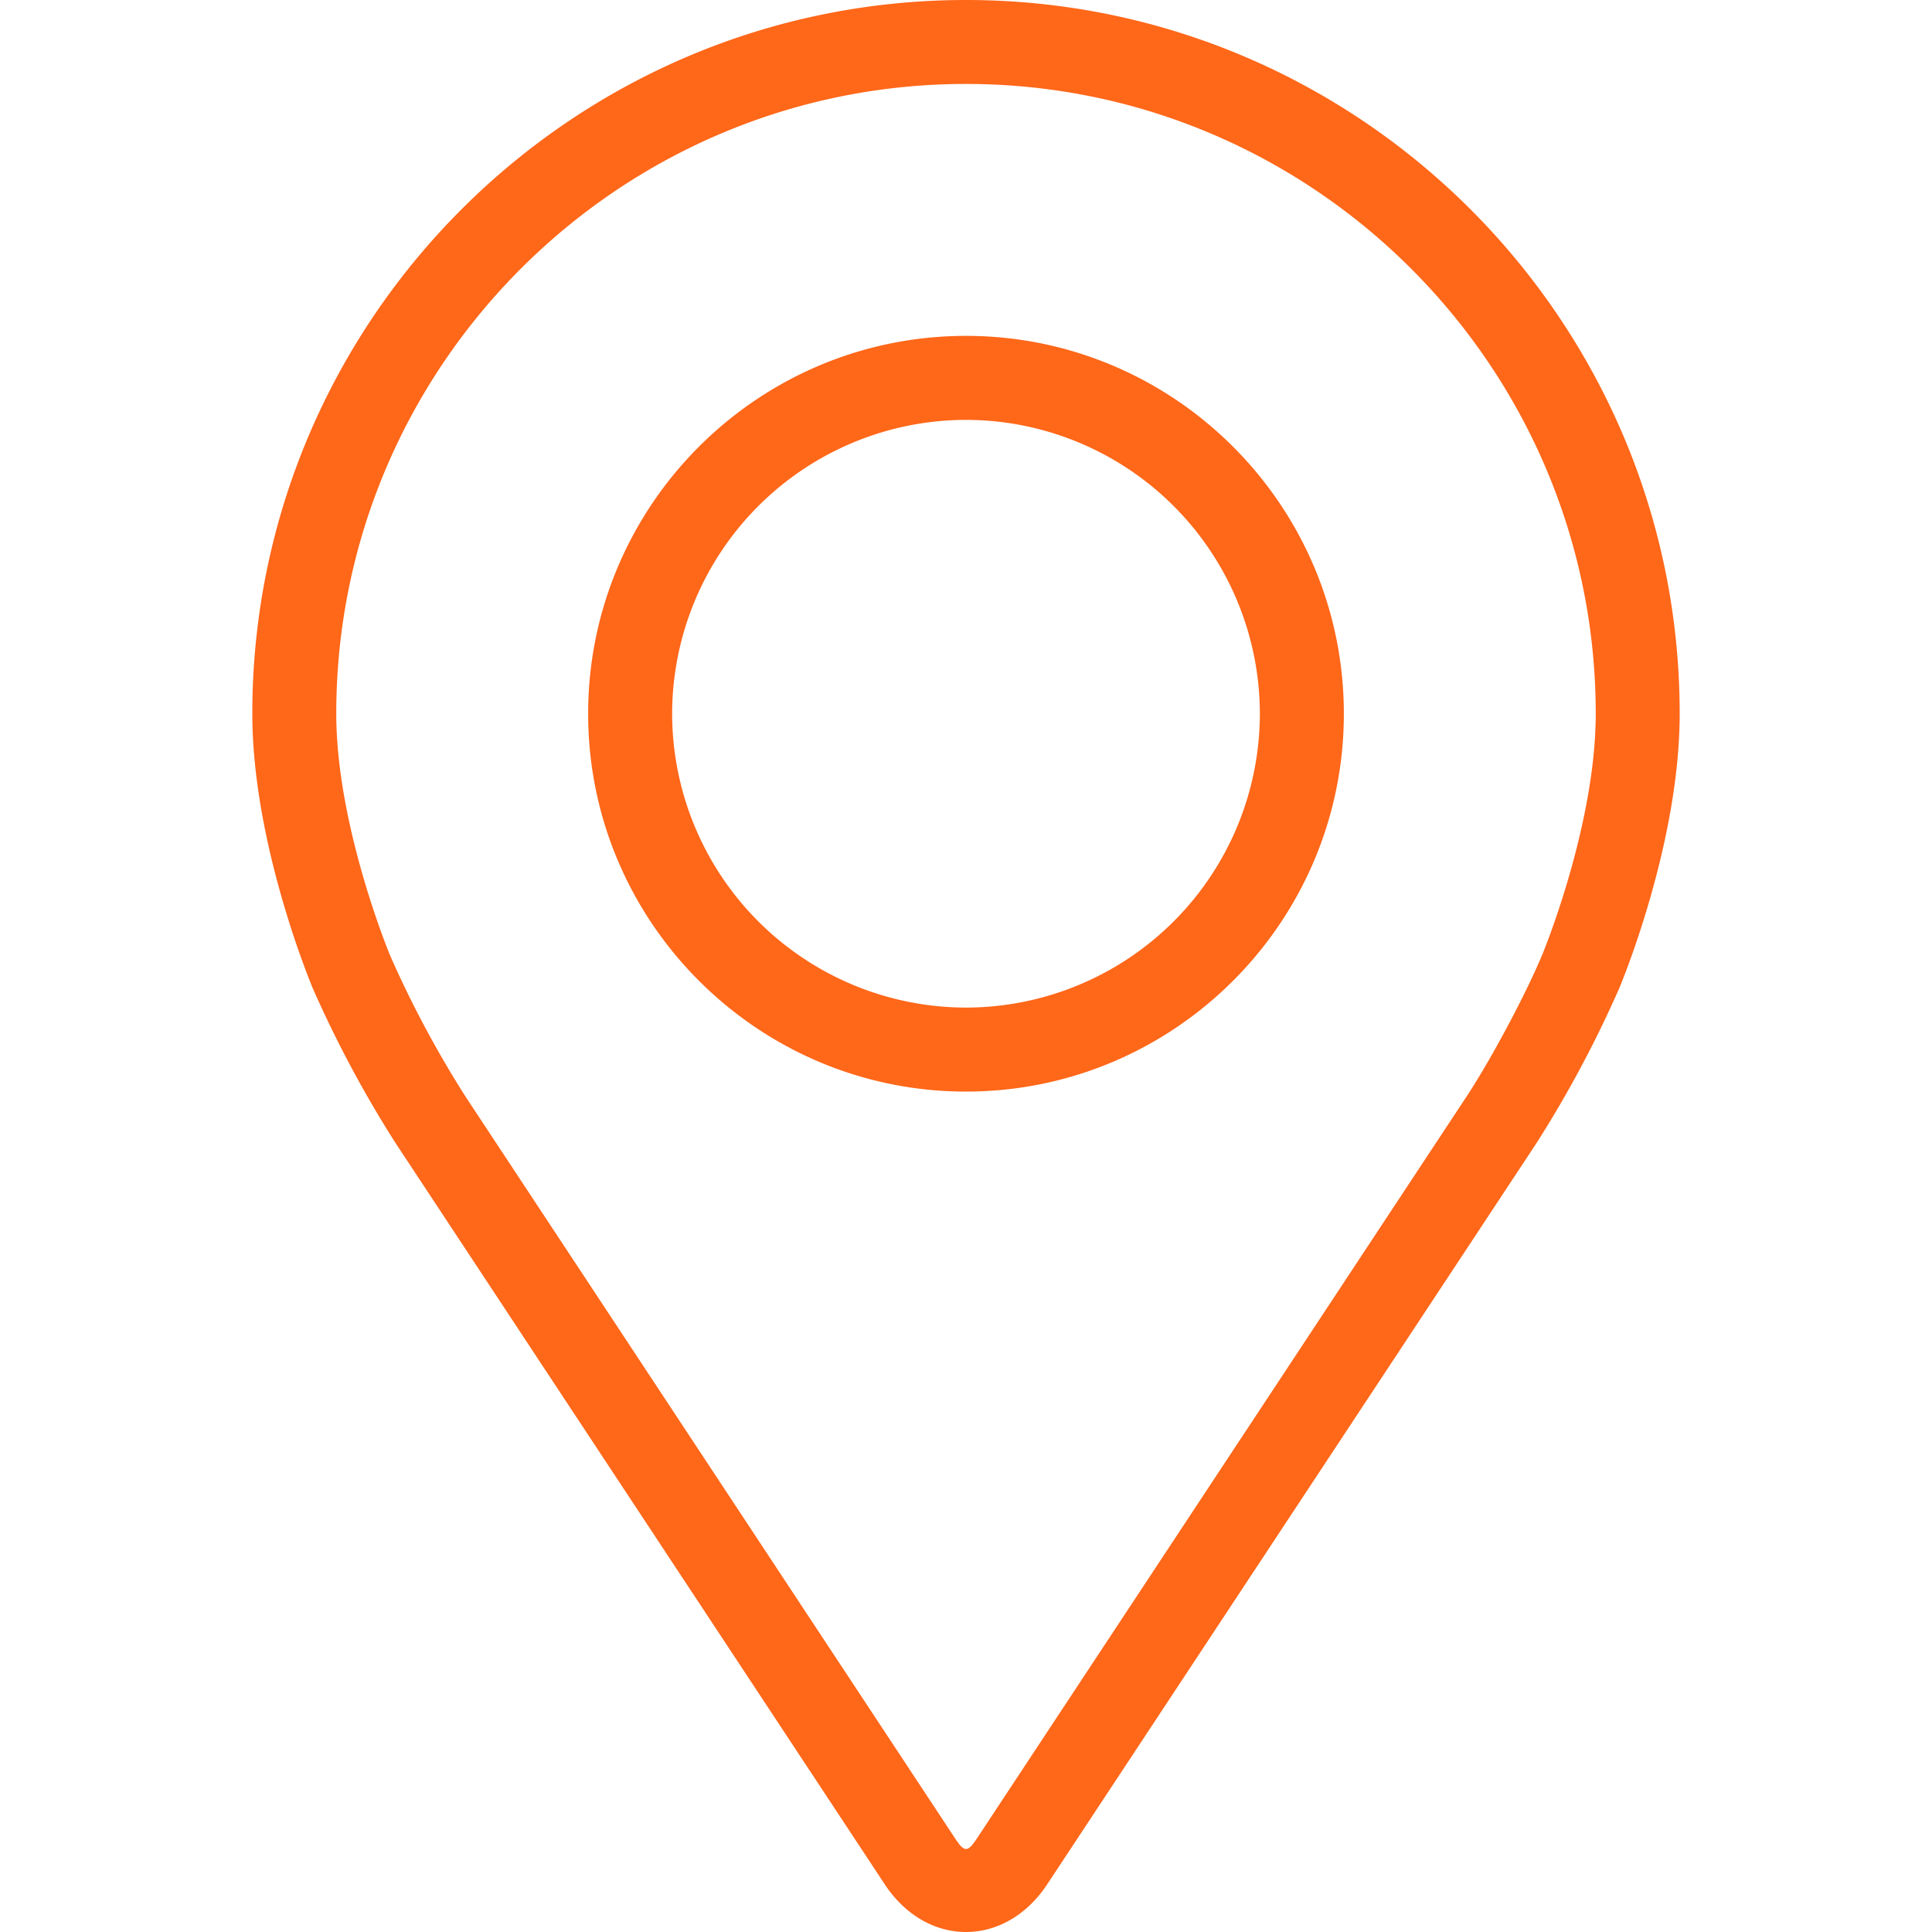 <svg width="40" height="40" fill="none" xmlns="http://www.w3.org/2000/svg"><path d="M20 0C11.852 0 5.224 6.628 5.224 14.776c0 2.683 1.203 5.567 1.253 5.689a23.834 23.834 0 001.708 3.194L18.316 39.01c.415.63 1.028.99 1.684.99.655 0 1.269-.36 1.683-.99l10.133-15.35a23.73 23.73 0 001.707-3.195c.05-.12 1.253-3.006 1.253-5.689C34.776 6.628 28.148 0 20 0zm11.92 19.79c-.346.827-1.06 2.16-1.556 2.912L20.232 38.054c-.2.303-.264.303-.463 0L9.637 22.702A21.842 21.842 0 018.08 19.79c-.015-.036-1.118-2.691-1.118-5.014C6.962 7.587 12.811 1.738 20 1.738s13.038 5.85 13.038 13.038c0 2.326-1.106 4.989-1.117 5.015z" fill="#FF6719"/><path d="M20 6.954c-4.314 0-7.823 3.51-7.823 7.823 0 4.313 3.51 7.823 7.823 7.823 4.314 0 7.823-3.51 7.823-7.823 0-4.313-3.51-7.823-7.823-7.823zm0 13.907a6.092 6.092 0 01-6.084-6.084A6.092 6.092 0 0120 8.693a6.092 6.092 0 016.084 6.084A6.092 6.092 0 0120 20.861z" fill="#FF6719"/></svg>